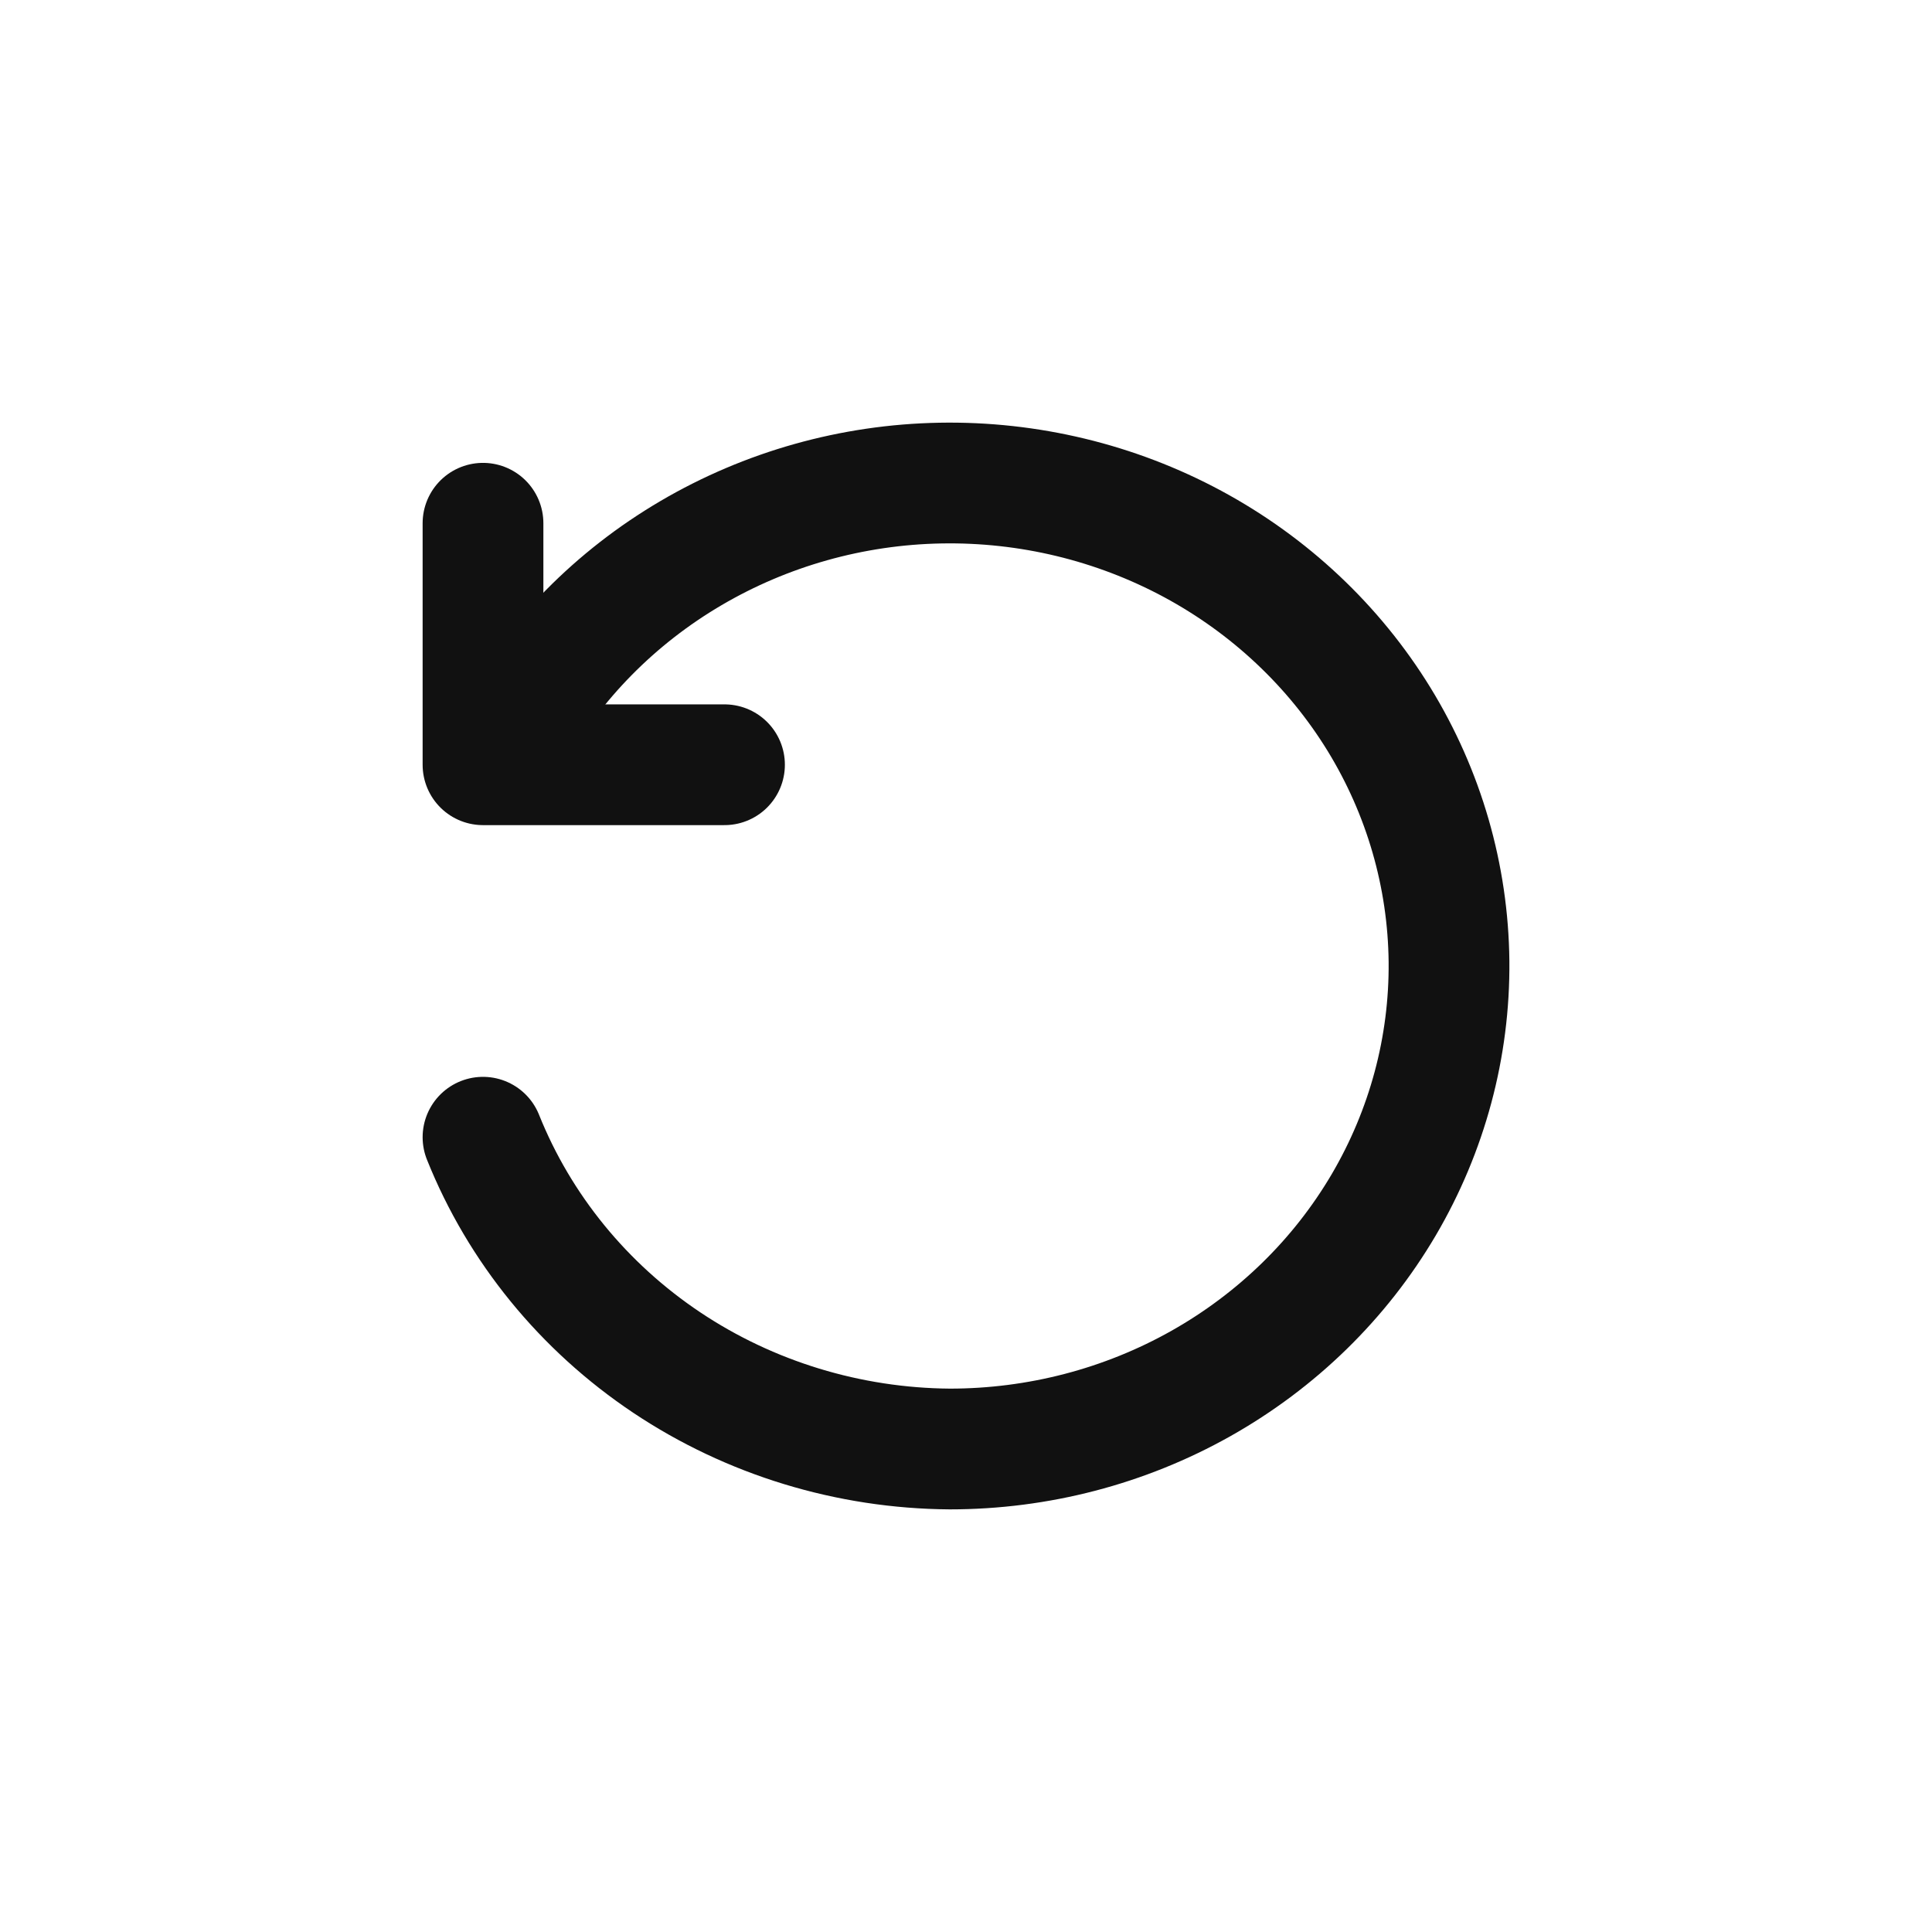 <svg width="24" height="24" viewBox="0 0 24 24" fill="none" xmlns="http://www.w3.org/2000/svg">
<path d="M9 9.5H6V6.5" stroke="#111111" stroke-width="1.5" stroke-linecap="round" stroke-linejoin="round"/>
<path d="M6.354 9.133C6.877 8.202 7.646 7.422 8.582 6.872C9.518 6.322 10.587 6.021 11.682 6.001C12.777 5.981 13.858 6.242 14.815 6.757C15.771 7.272 16.57 8.023 17.13 8.934C17.689 9.845 17.989 10.883 18 11.943C18.01 13.003 17.73 14.046 17.189 14.967C16.647 15.889 15.863 16.654 14.917 17.187C13.97 17.72 12.894 18 11.799 18C10.543 17.991 9.318 17.617 8.284 16.927C7.25 16.236 6.454 15.26 6 14.127" stroke="#111111" stroke-width="1.5" stroke-linecap="round" stroke-linejoin="round"/>
</svg>
